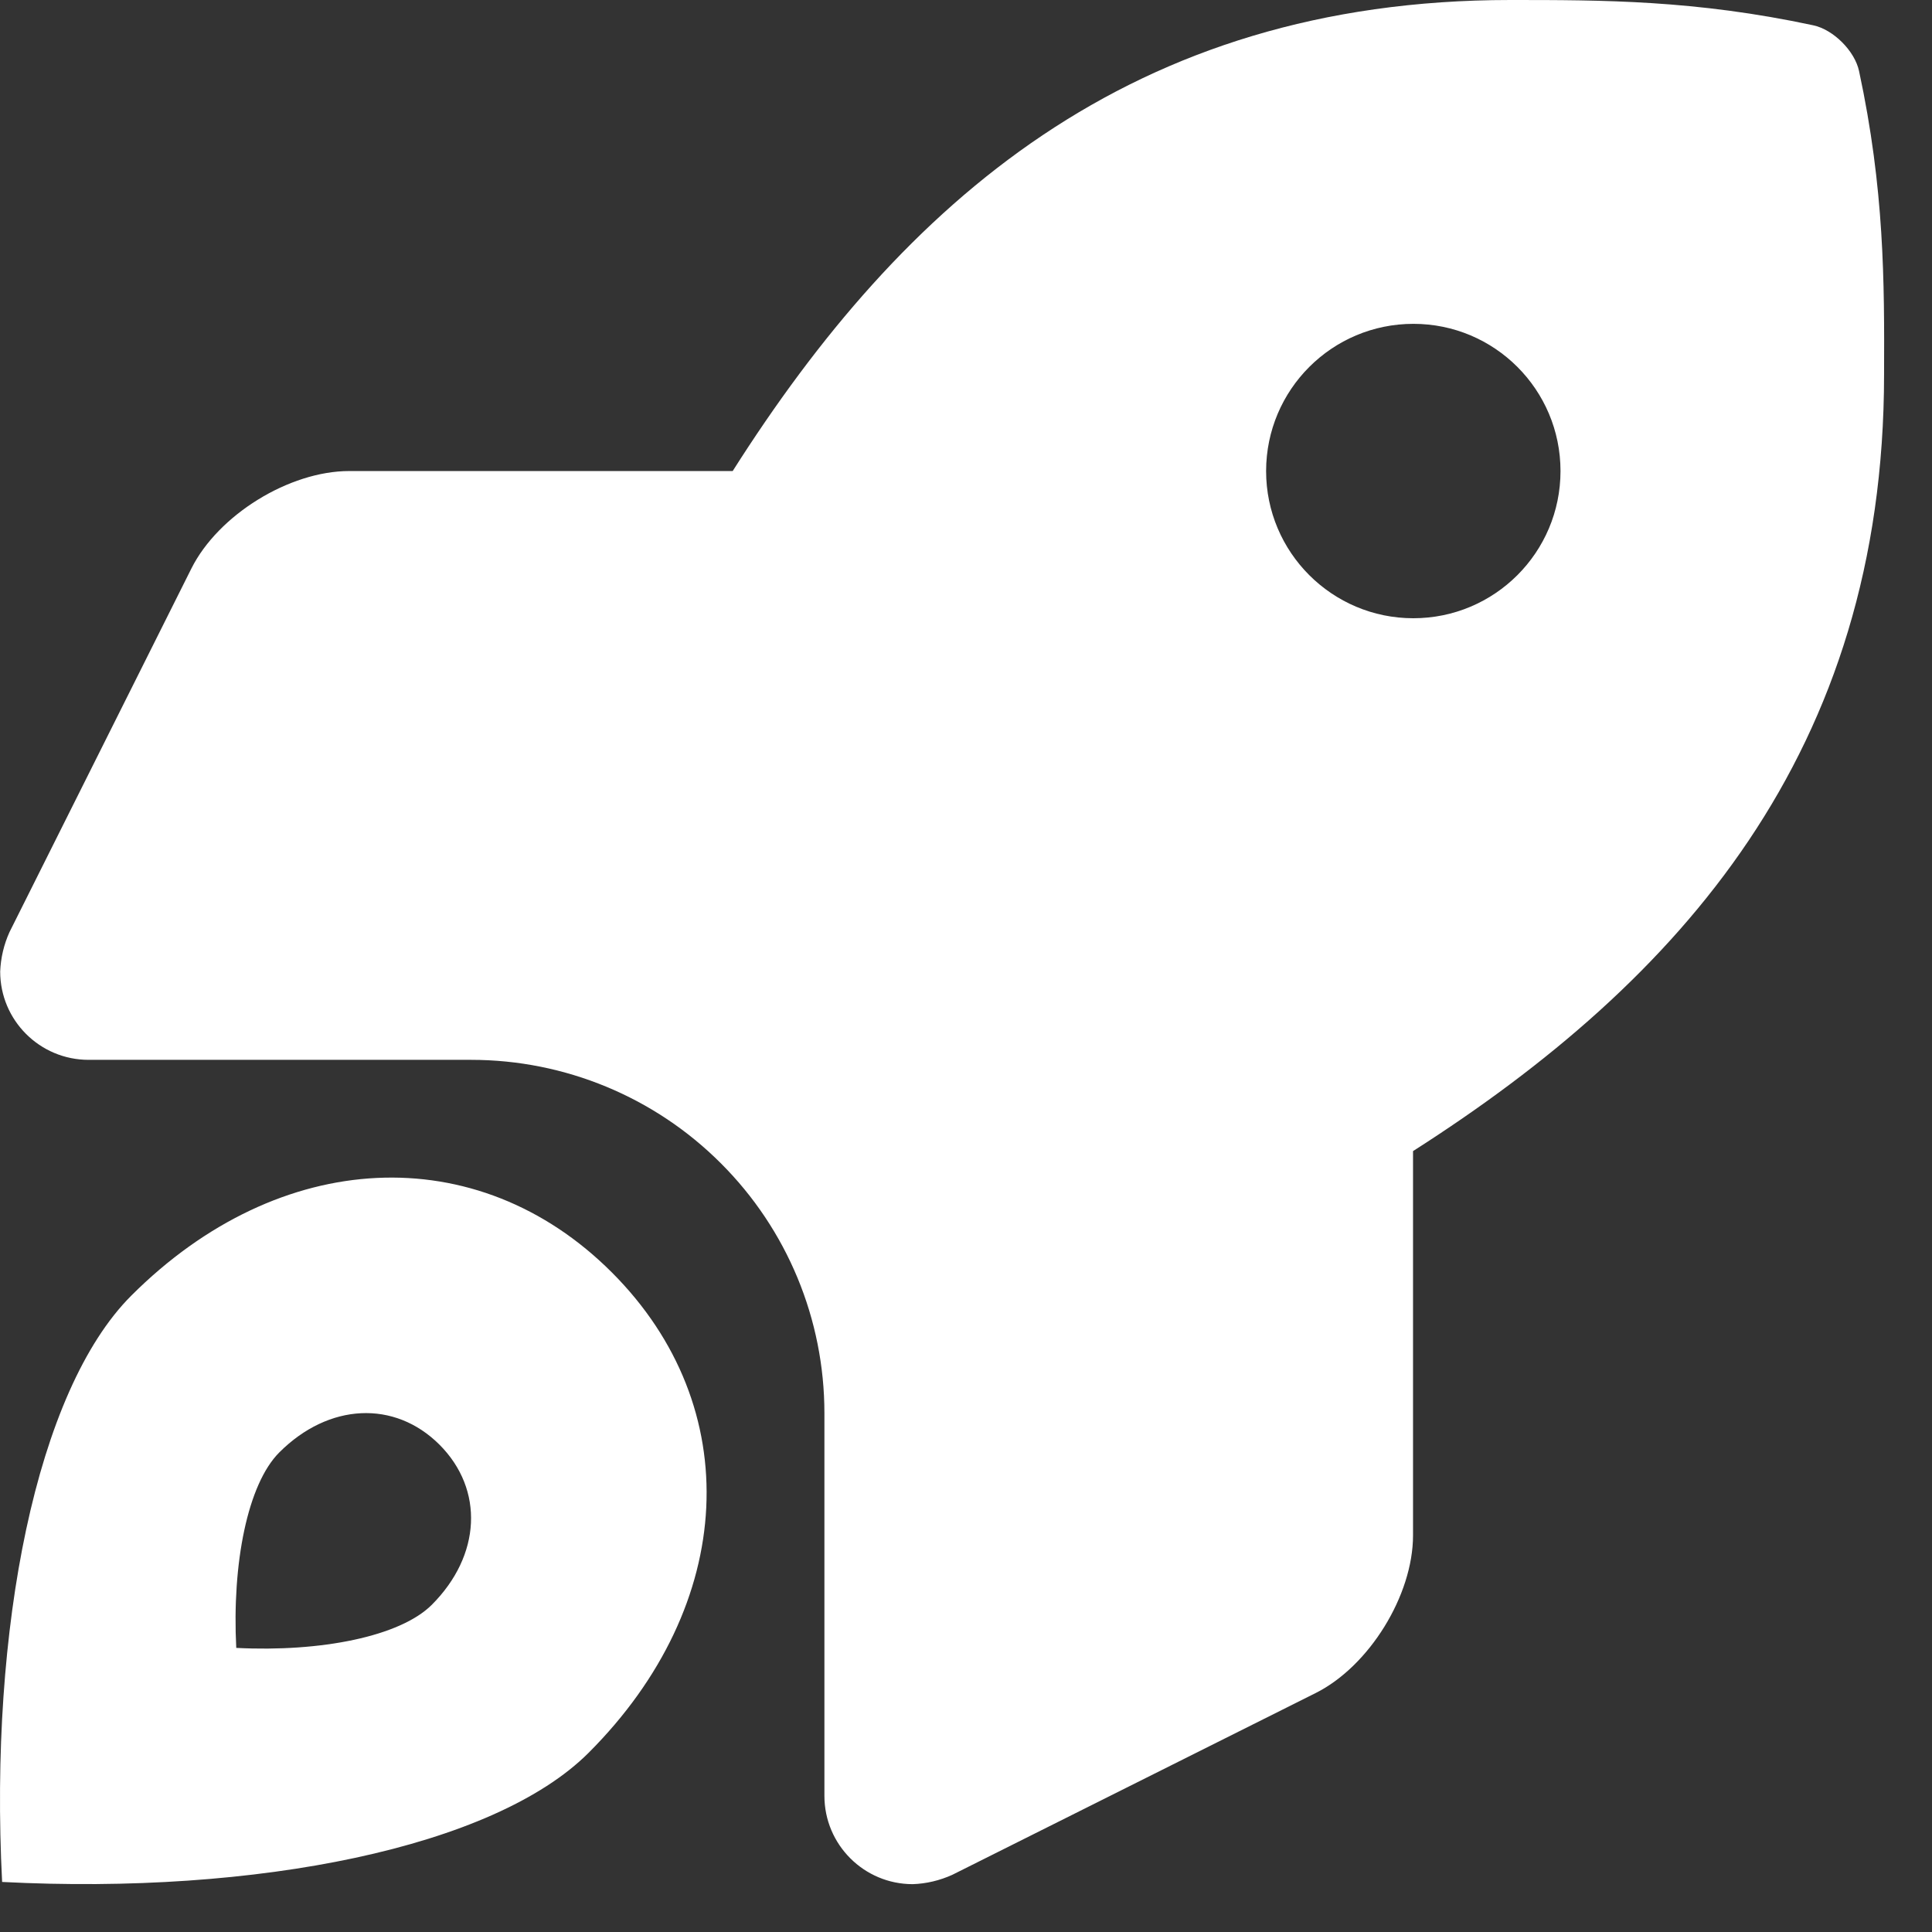 <?xml version="1.0" encoding="UTF-8"?>
<svg width="21px" height="21px" viewBox="0 0 21 21" version="1.1" xmlns="http://www.w3.org/2000/svg" xmlns:xlink="http://www.w3.org/1999/xlink">
    <rect x="0" y="0" width="21" height="21" fill="#333333" stroke="none"/>
    <title>Group</title>
    <g id="Symbols" stroke="none" stroke-width="1" fill="none" fill-rule="evenodd">
        <g id="Atoms-/-icons-/illustrated/-Rocket" transform="translate(-6, -2)" fill="#FFFFFF">
            <g id="Group" transform="translate(6, 2)">
                <path d="M20.207,0.772 C20.16,0.553 19.927,0.321 19.709,0.275 C18.425,0 17.419,0 16.417,0 C12.288,0 9.812,2.208 7.964,5.12 L3.796,5.12 C3.144,5.12 2.372,5.597 2.08,6.18 L0.103,10.132 C0.042,10.267 0.008,10.412 0.002,10.56 C0.002,11.09 0.432,11.52 0.963,11.52 L5.121,11.52 C6.139,11.52 7.116,11.924 7.836,12.645 C8.557,13.365 8.961,14.341 8.961,15.36 L8.961,19.52 C8.961,20.05 9.391,20.48 9.921,20.48 C10.069,20.475 10.215,20.44 10.35,20.379 L14.3,18.403 C14.882,18.112 15.359,17.341 15.359,16.689 L15.359,12.512 C18.262,10.659 20.479,8.176 20.479,4.068 C20.483,3.062 20.483,2.056 20.207,0.772 Z M15.362,6.72 C14.479,6.72 13.762,6.003 13.762,5.12 C13.763,4.236 14.479,3.52 15.363,3.52 C16.246,3.52 16.962,4.236 16.962,5.12 C16.962,6.004 16.246,6.72 15.362,6.72 L15.362,6.72 Z M1.427,14.083 C0.393,15.117 -0.118,17.704 0.023,20.456 C2.788,20.599 5.368,20.082 6.398,19.052 C8.009,17.441 8.113,15.293 6.65,13.83 C5.187,12.368 3.039,12.471 1.427,14.083 Z M4.693,17.444 C4.349,17.787 3.489,17.959 2.568,17.912 C2.521,16.994 2.691,16.132 3.036,15.787 C3.573,15.25 4.289,15.216 4.777,15.703 C5.264,16.191 5.23,16.907 4.693,17.444 Z" id="Shape"></path>
            </g>
        </g>
    </g>
</svg>